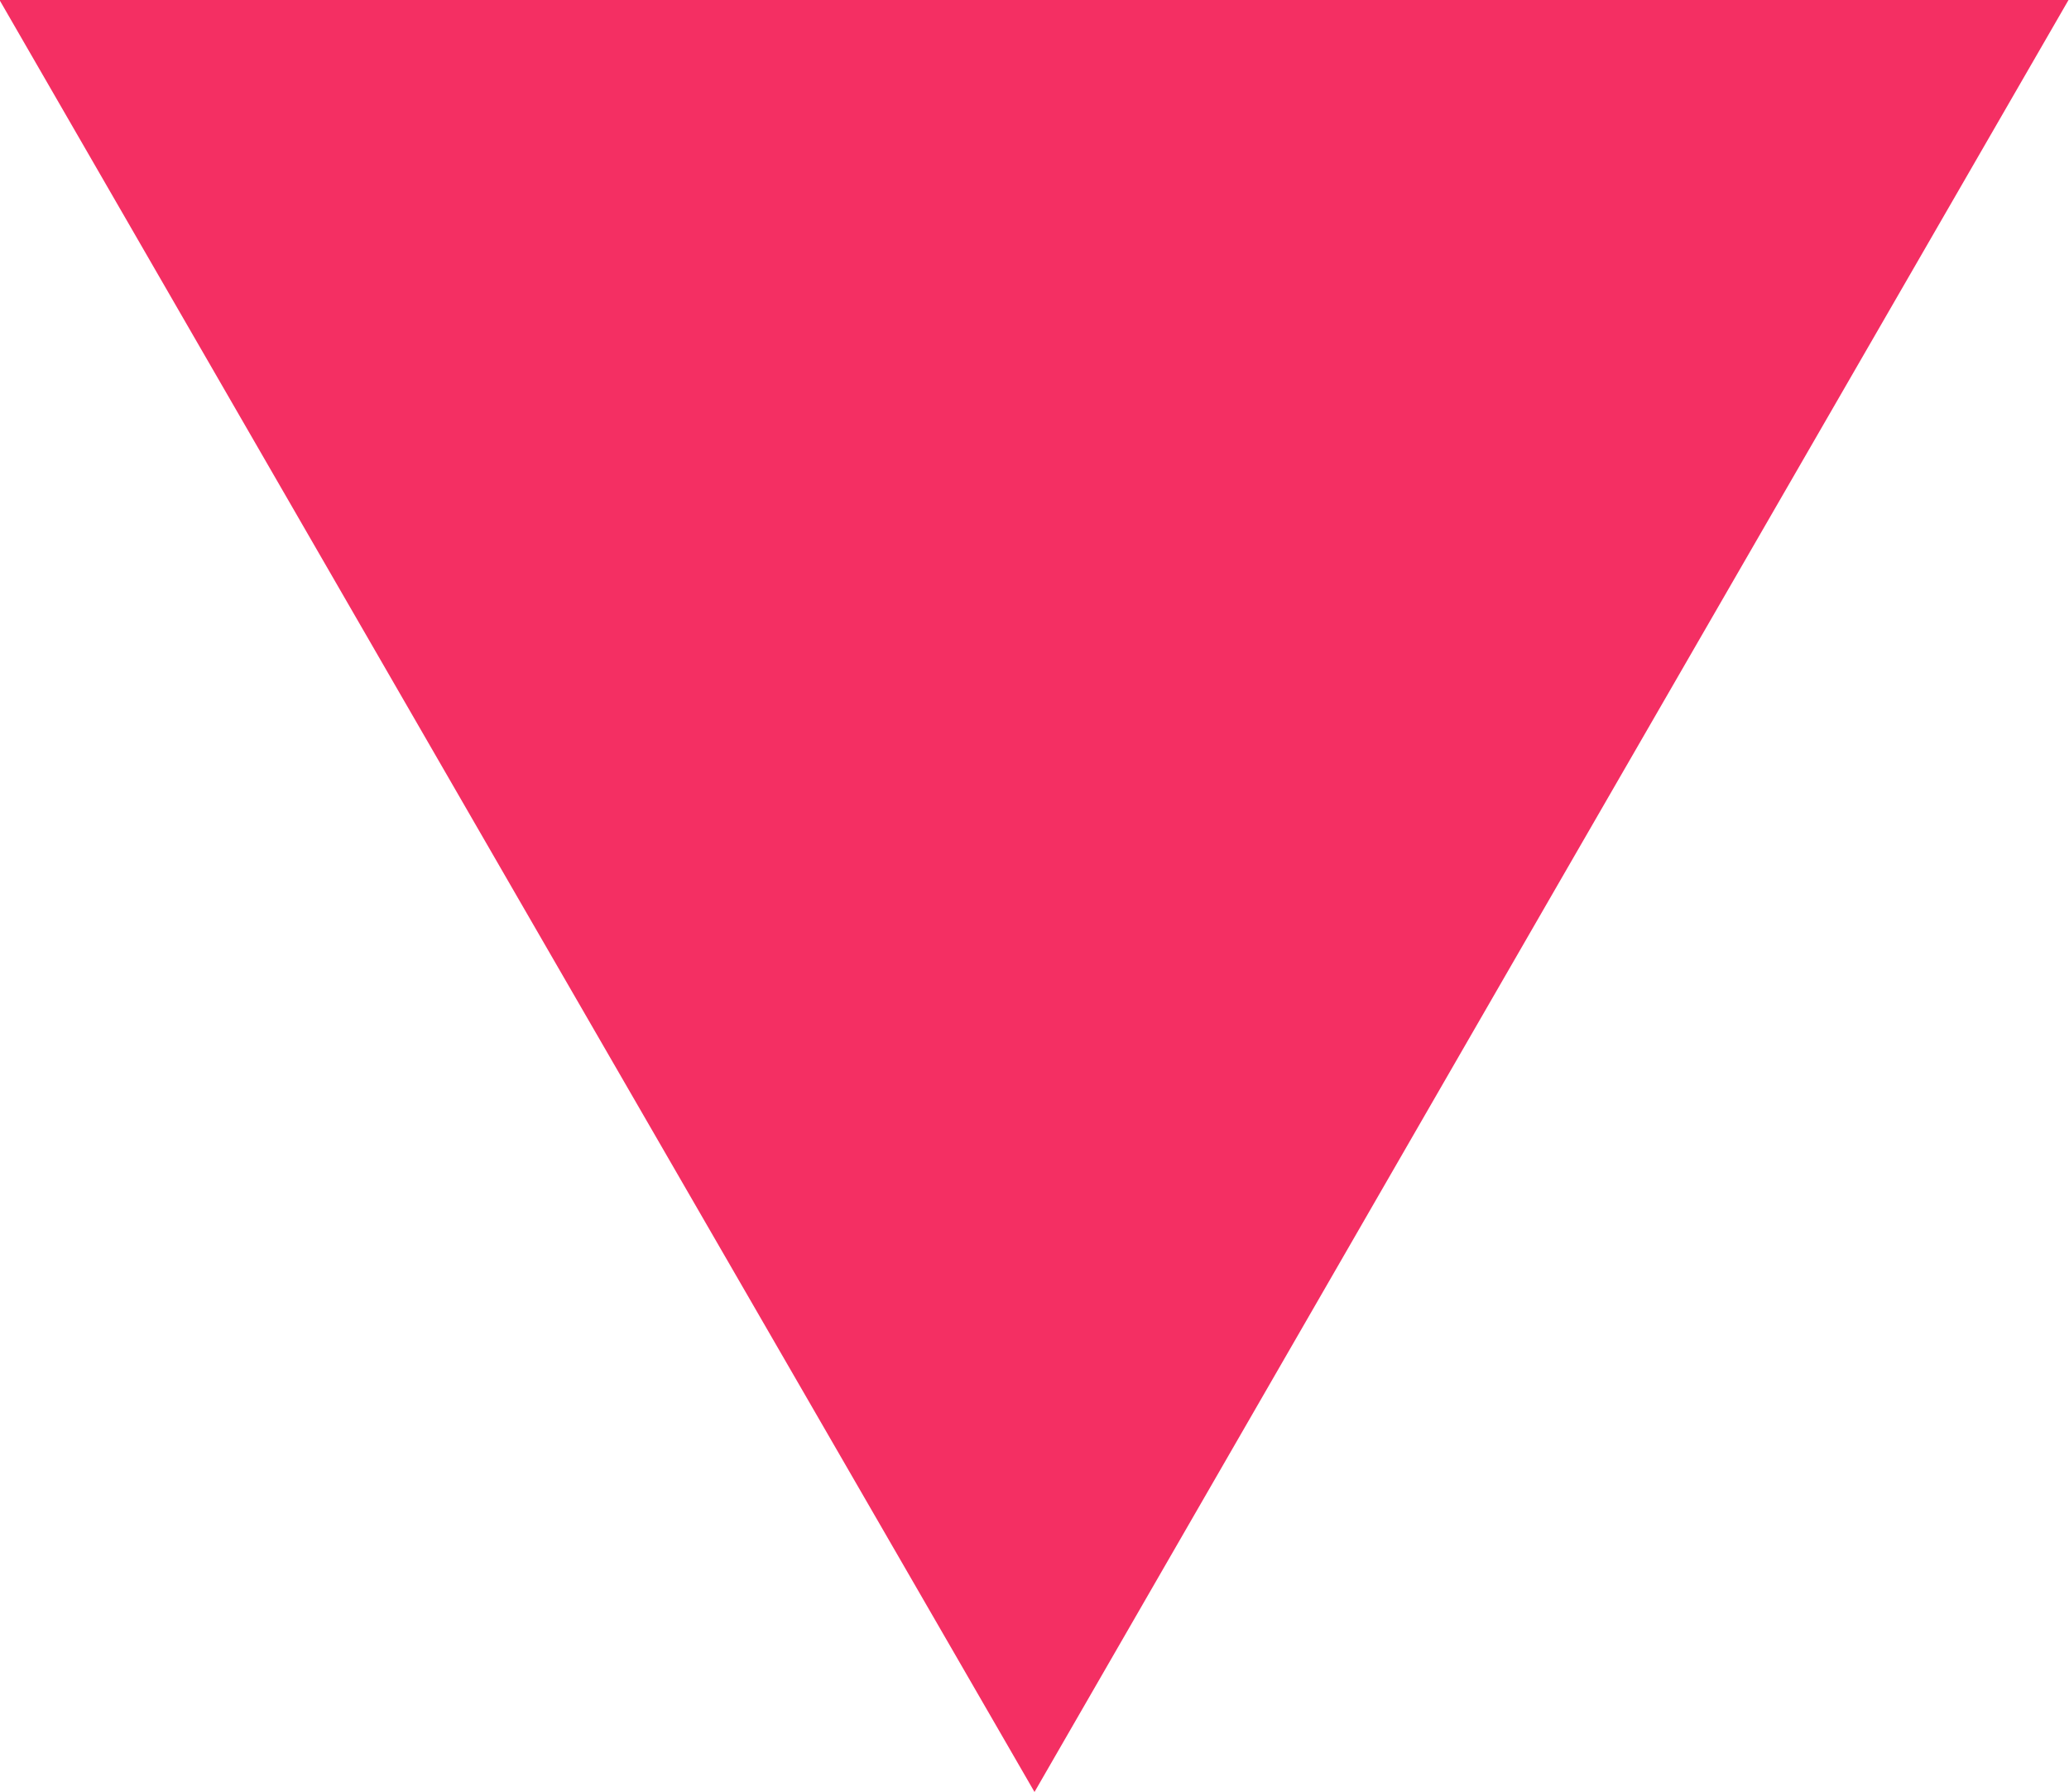 <svg id="flecha" xmlns="http://www.w3.org/2000/svg" width="21.58" height="18.689" viewBox="0 0 21.58 18.689">
  <path id="Trazado_27" data-name="Trazado 27" d="M1295.8,699.891l-5.4-9.344-5.395-9.344h21.58l-5.395,9.344Z" transform="translate(-1285.01 -681.203)" fill="#f42f63"/>
</svg>
